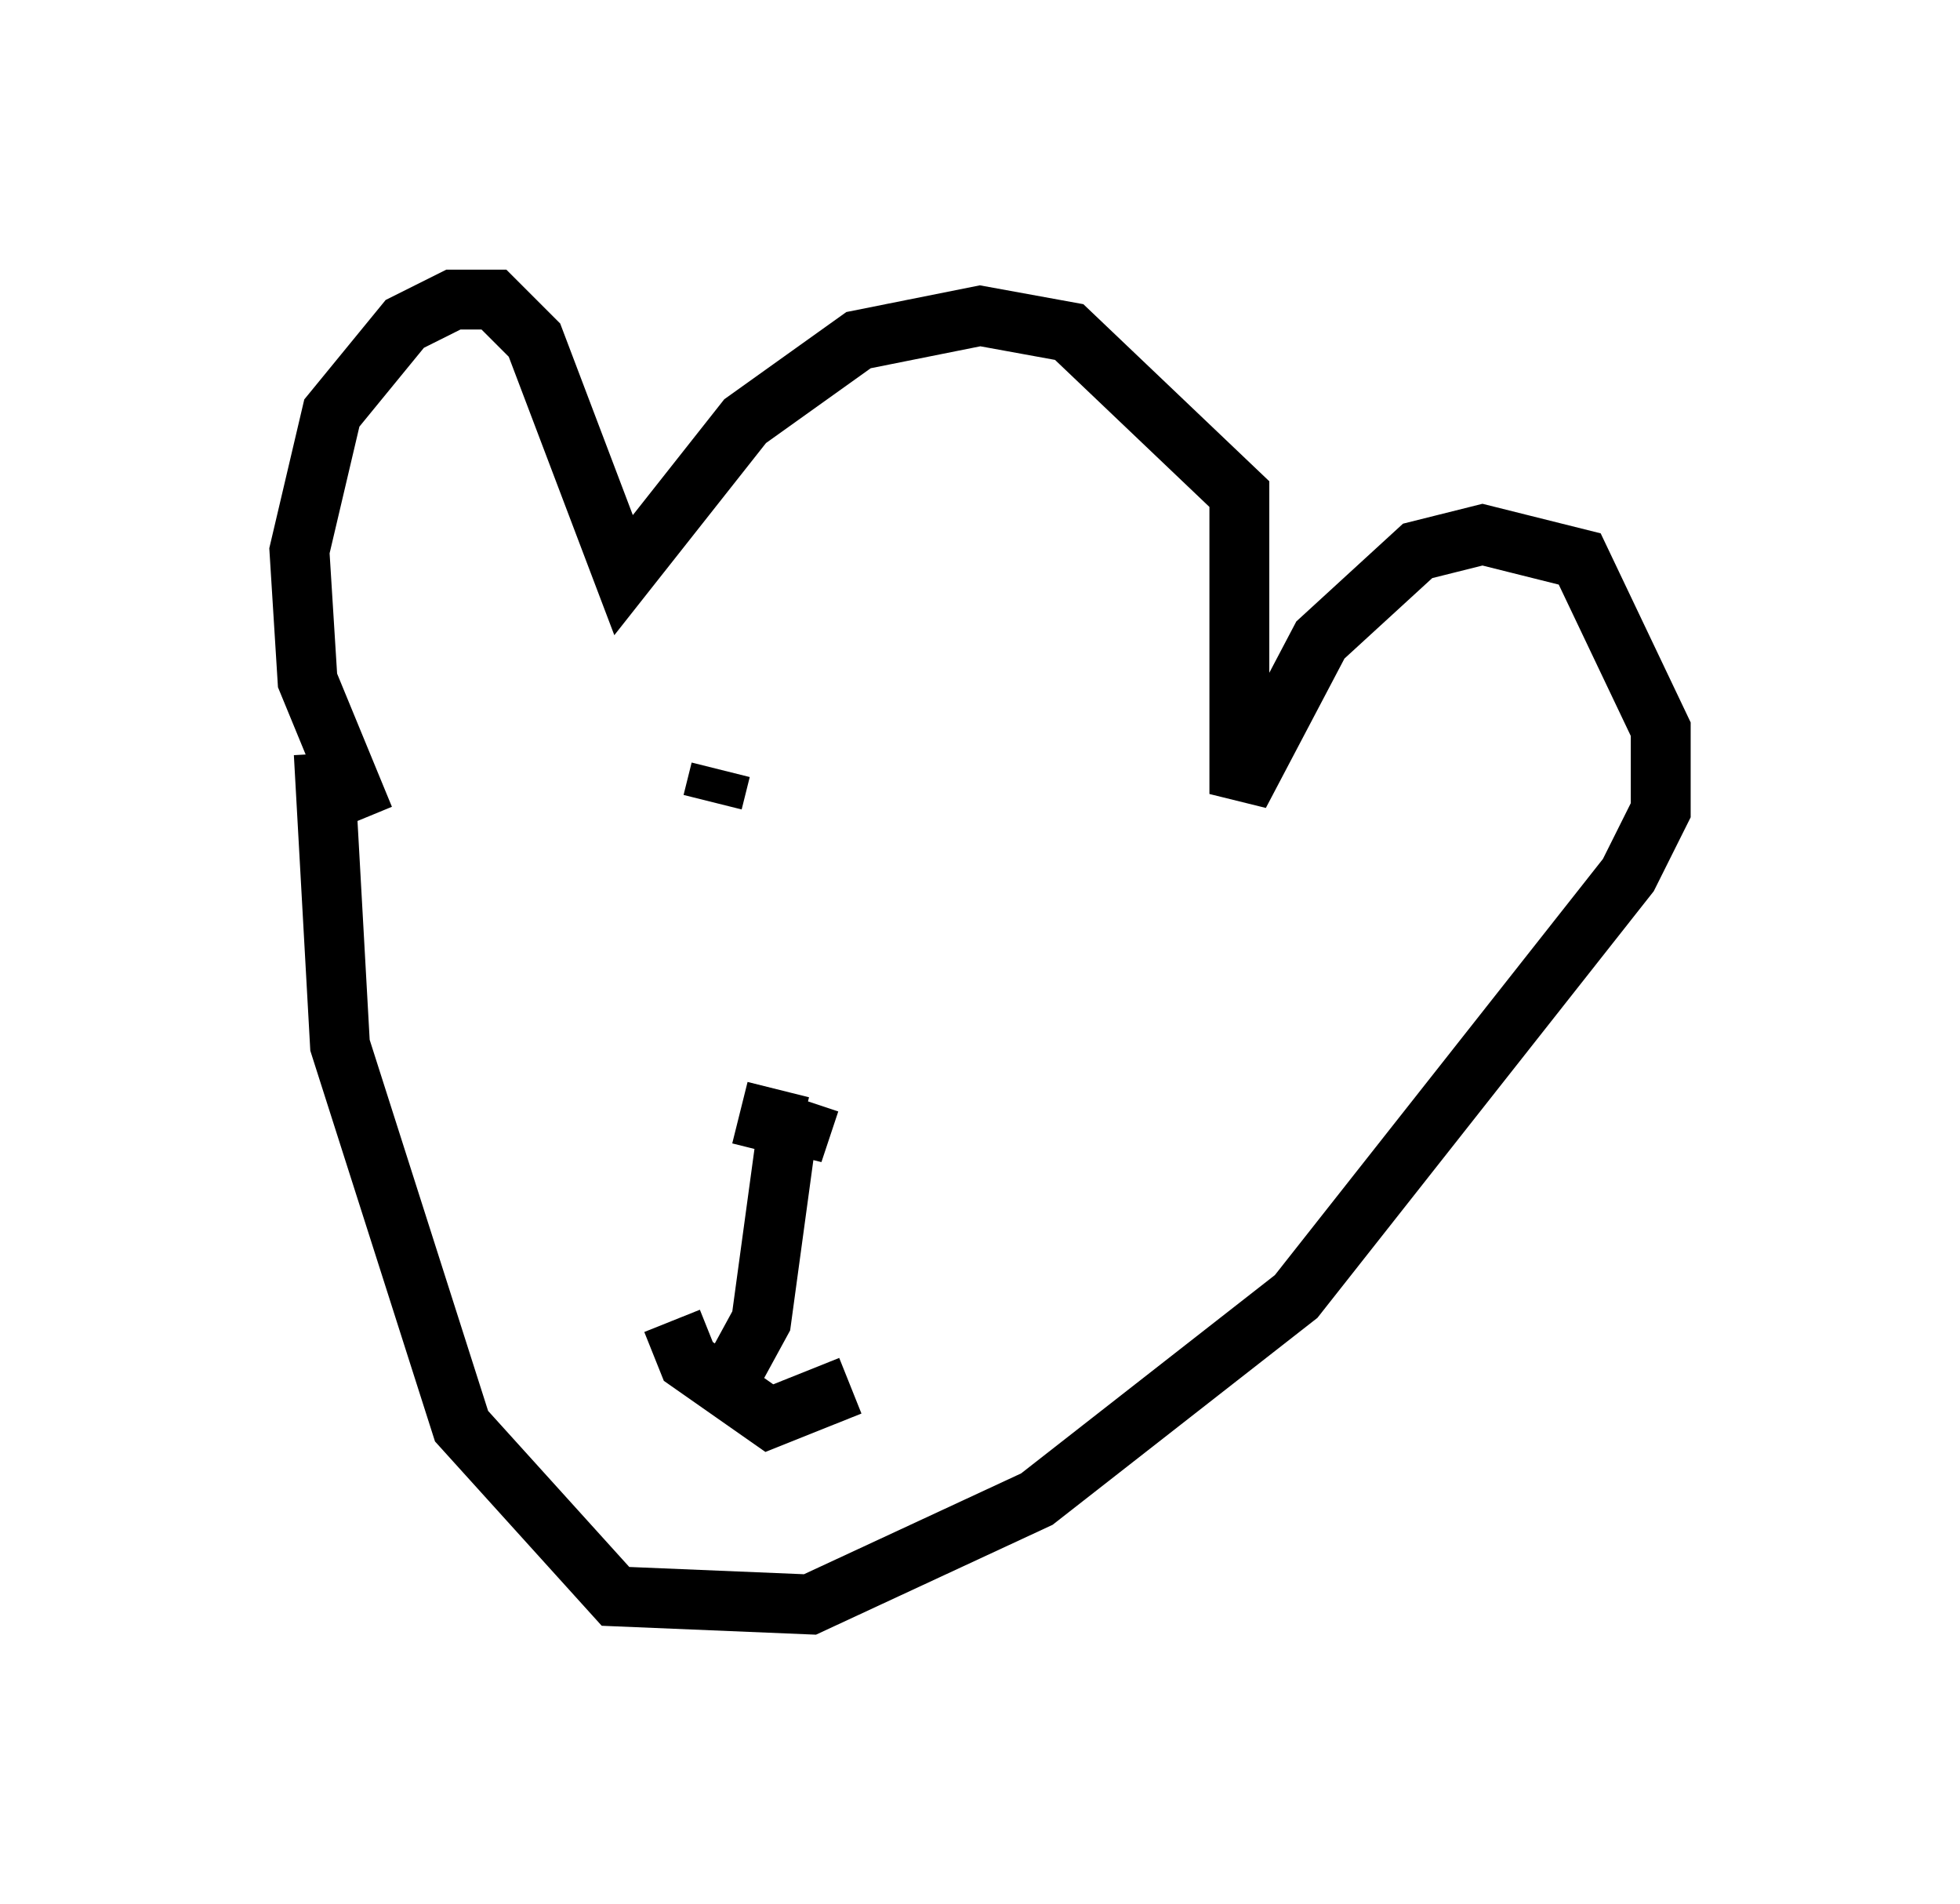 <?xml version="1.0" encoding="utf-8" ?>
<svg baseProfile="full" height="31.786" version="1.1" width="32.733" xmlns="http://www.w3.org/2000/svg" xmlns:ev="http://www.w3.org/2001/xml-events" xmlns:xlink="http://www.w3.org/1999/xlink"><defs /><rect fill="white" height="31.786" width="32.733" x="0" y="0" /><path d="M6.624, 13.796 m-0.541, -0.135 l-0.947, -2.3 -0.135, -2.165 l0.541, -2.3 1.218, -1.488 l0.812, -0.406 0.677, 0.0 l0.677, 0.677 1.488, 3.924 l2.03, -2.571 1.894, -1.353 l2.03, -0.406 1.488, 0.271 l2.842, 2.706 0.0, 5.007 l1.353, -2.571 1.624, -1.488 l1.083, -0.271 1.624, 0.406 l1.353, 2.842 0.0, 1.353 l-0.541, 1.083 -5.548, 7.036 l-4.33, 3.383 -3.789, 1.759 l-3.248, -0.135 -2.571, -2.842 l-2.03, -6.36 -0.271, -4.871 m7.307, 6.631 l0.135, -0.541 0.541, 0.135 l0.135, -0.406 m-0.406, 0.677 l-0.406, 2.977 -0.812, 1.488 m-0.677, -1.488 l0.271, 0.677 1.353, 0.947 l1.353, -0.541 m-2.3, -9.743 l0.135, -0.541 " fill="none" stroke="black" stroke-width="1" /></svg>